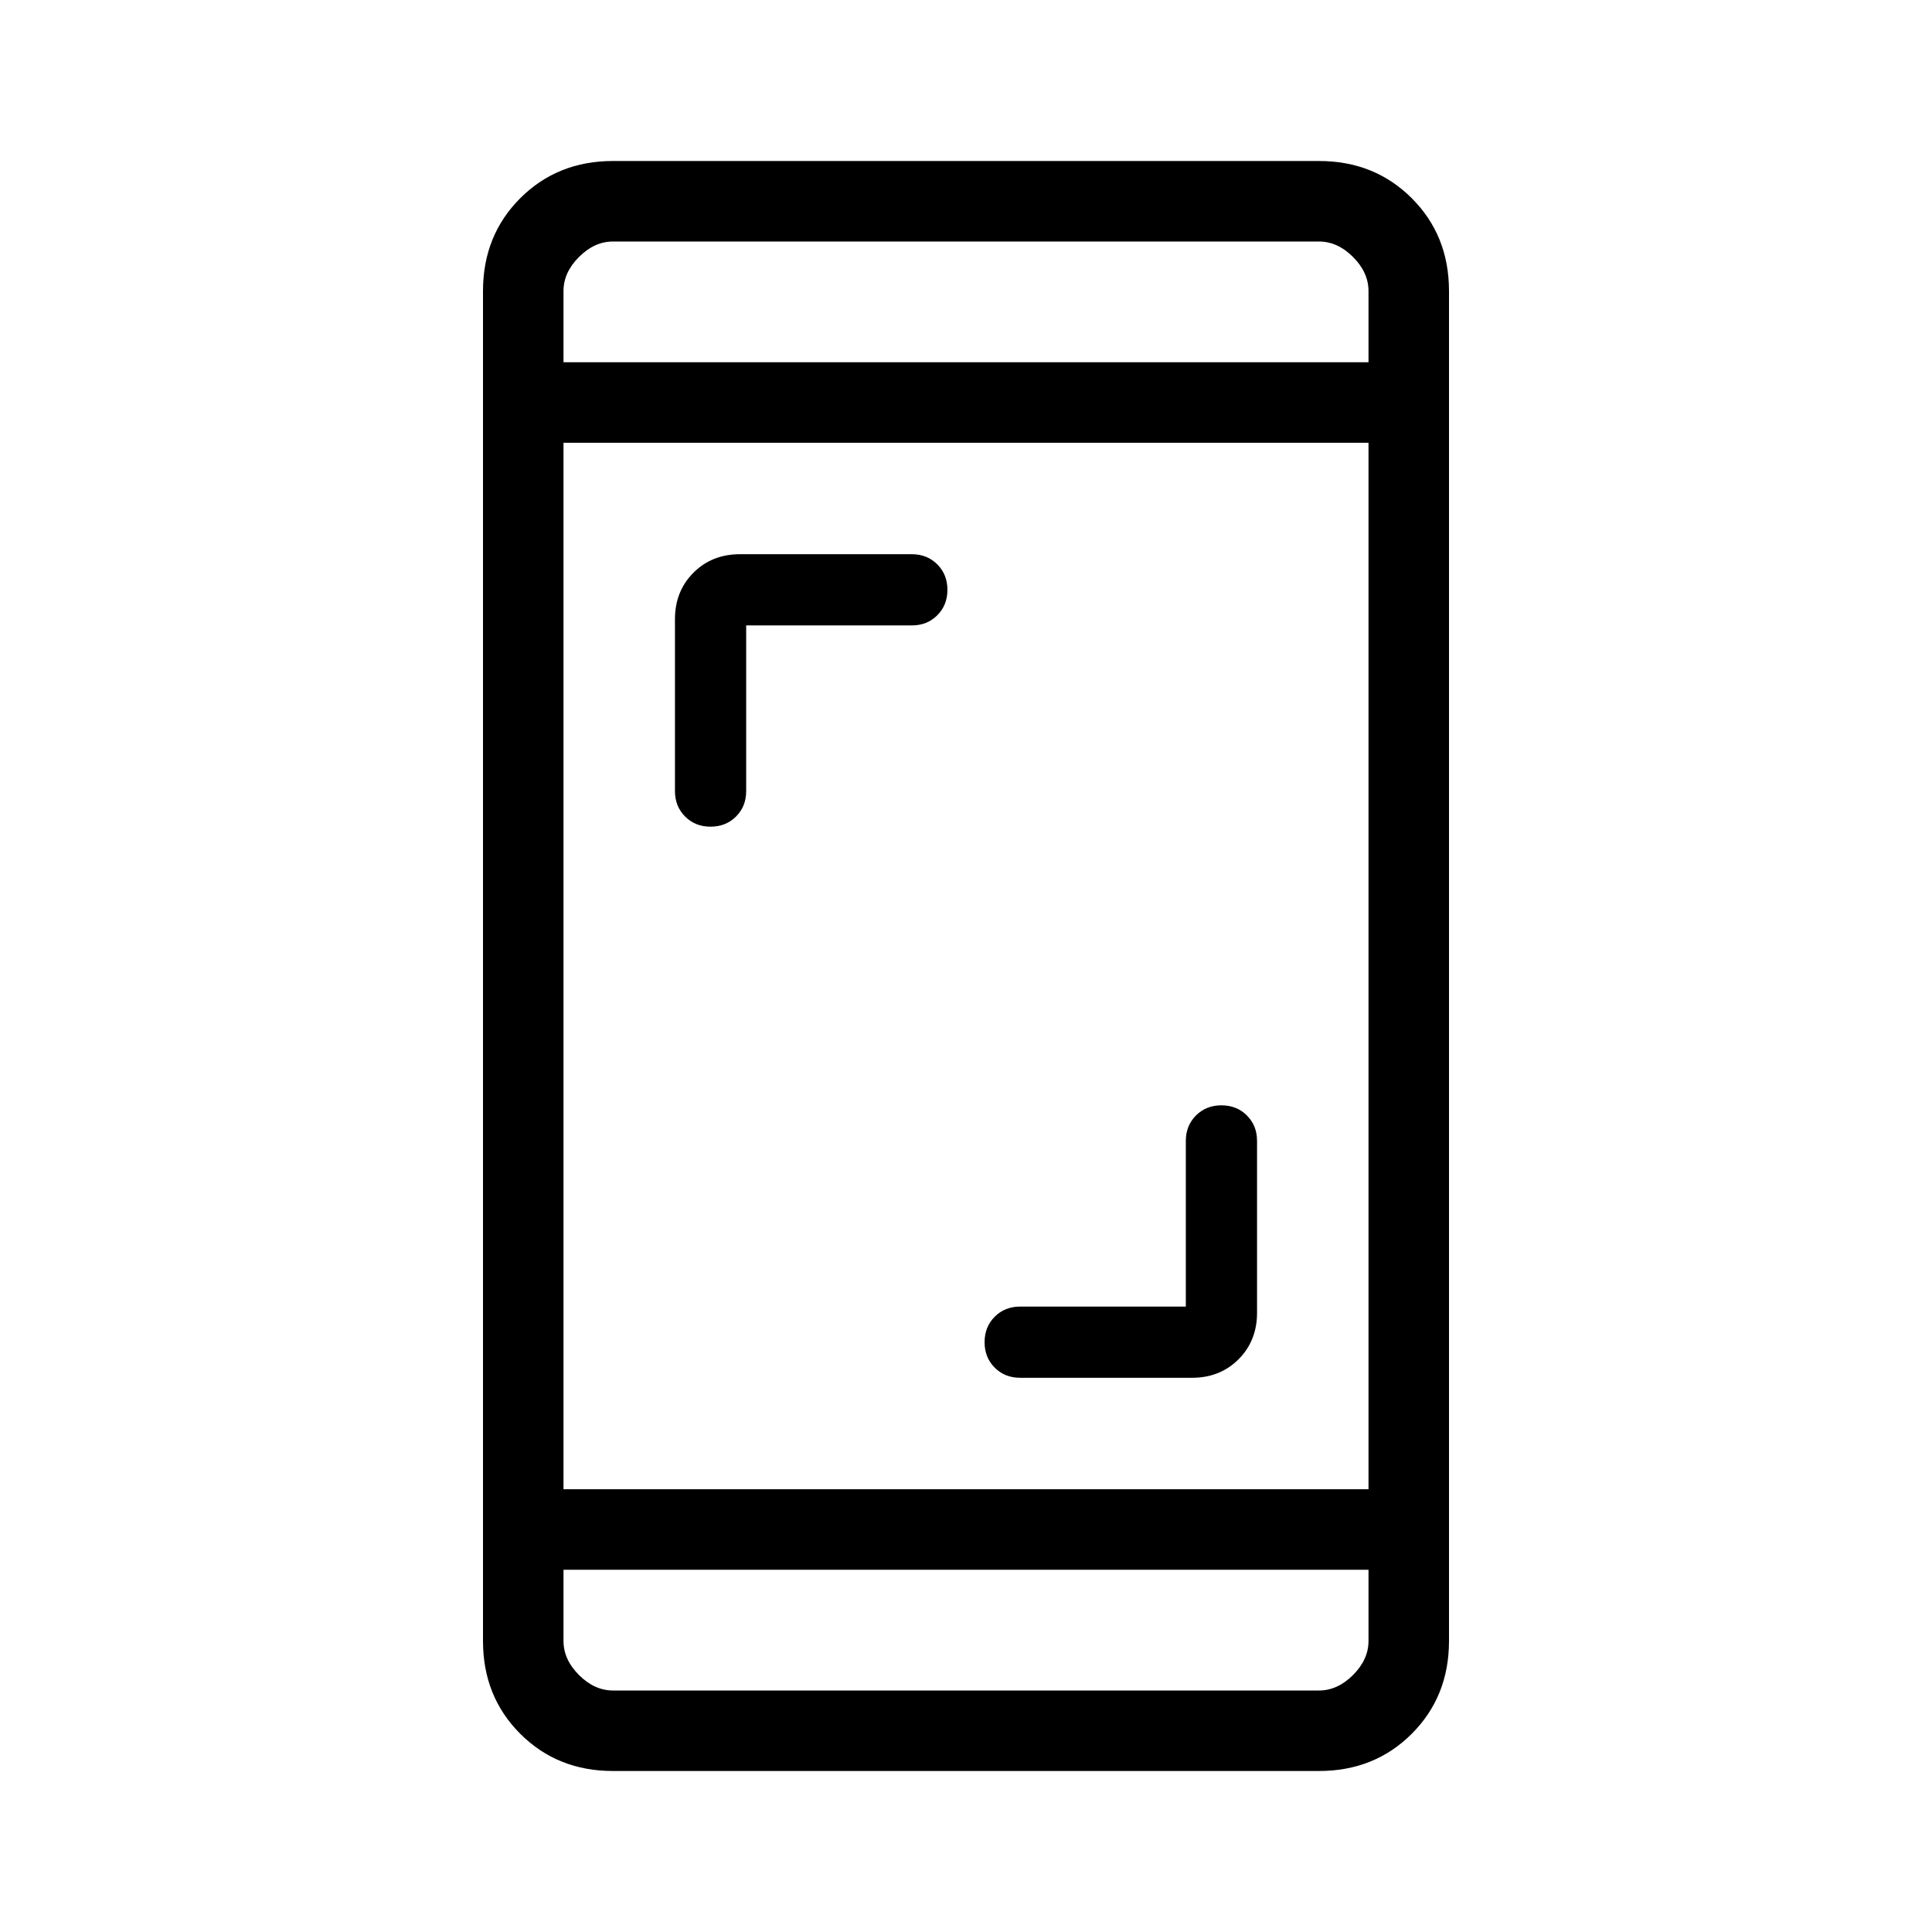 <svg xmlns="http://www.w3.org/2000/svg" height="24" viewBox="0 -960 960 960" width="24"><path d="M589.231-310.769v-82.308q0-7.615 5.038-12.654 5.039-5.038 12.654-5.038 7.616 0 12.654 5.038 5.038 5.039 5.038 12.654v85.385q0 13.923-9.192 23.115-9.192 9.192-23.115 9.192h-85.385q-7.615 0-12.654-5.038-5.038-5.039-5.038-12.654t5.038-12.654q5.039-5.038 12.654-5.038h82.308ZM370.769-649.231v82.308q0 7.615-5.038 12.654-5.039 5.038-12.654 5.038-7.616 0-12.654-5.038-5.038-5.039-5.038-12.654v-85.385q0-13.923 9.192-23.115 9.192-9.192 23.115-9.192h85.385q7.615 0 12.654 5.038 5.038 5.039 5.038 12.654t-5.038 12.654q-5.039 5.038-12.654 5.038h-82.308ZM304.615-80Q277-80 258.5-98.5 240-117 240-144.615v-670.77Q240-843 258.5-861.5 277-880 304.615-880h350.77Q683-880 701.5-861.5 720-843 720-815.385v670.77Q720-117 701.5-98.5 683-80 655.385-80h-350.77ZM280-180v35.385q0 9.23 7.692 16.923Q295.385-120 304.615-120h350.77q9.23 0 16.923-7.692Q680-135.385 680-144.615V-180H280Zm0-40h400v-520H280v520Zm0-560h400v-35.385q0-9.23-7.692-16.923Q664.615-840 655.385-840h-350.77q-9.23 0-16.923 7.692Q280-824.615 280-815.385V-780Zm0 0V-840v60Zm0 600V-120v-60Z"/></svg>